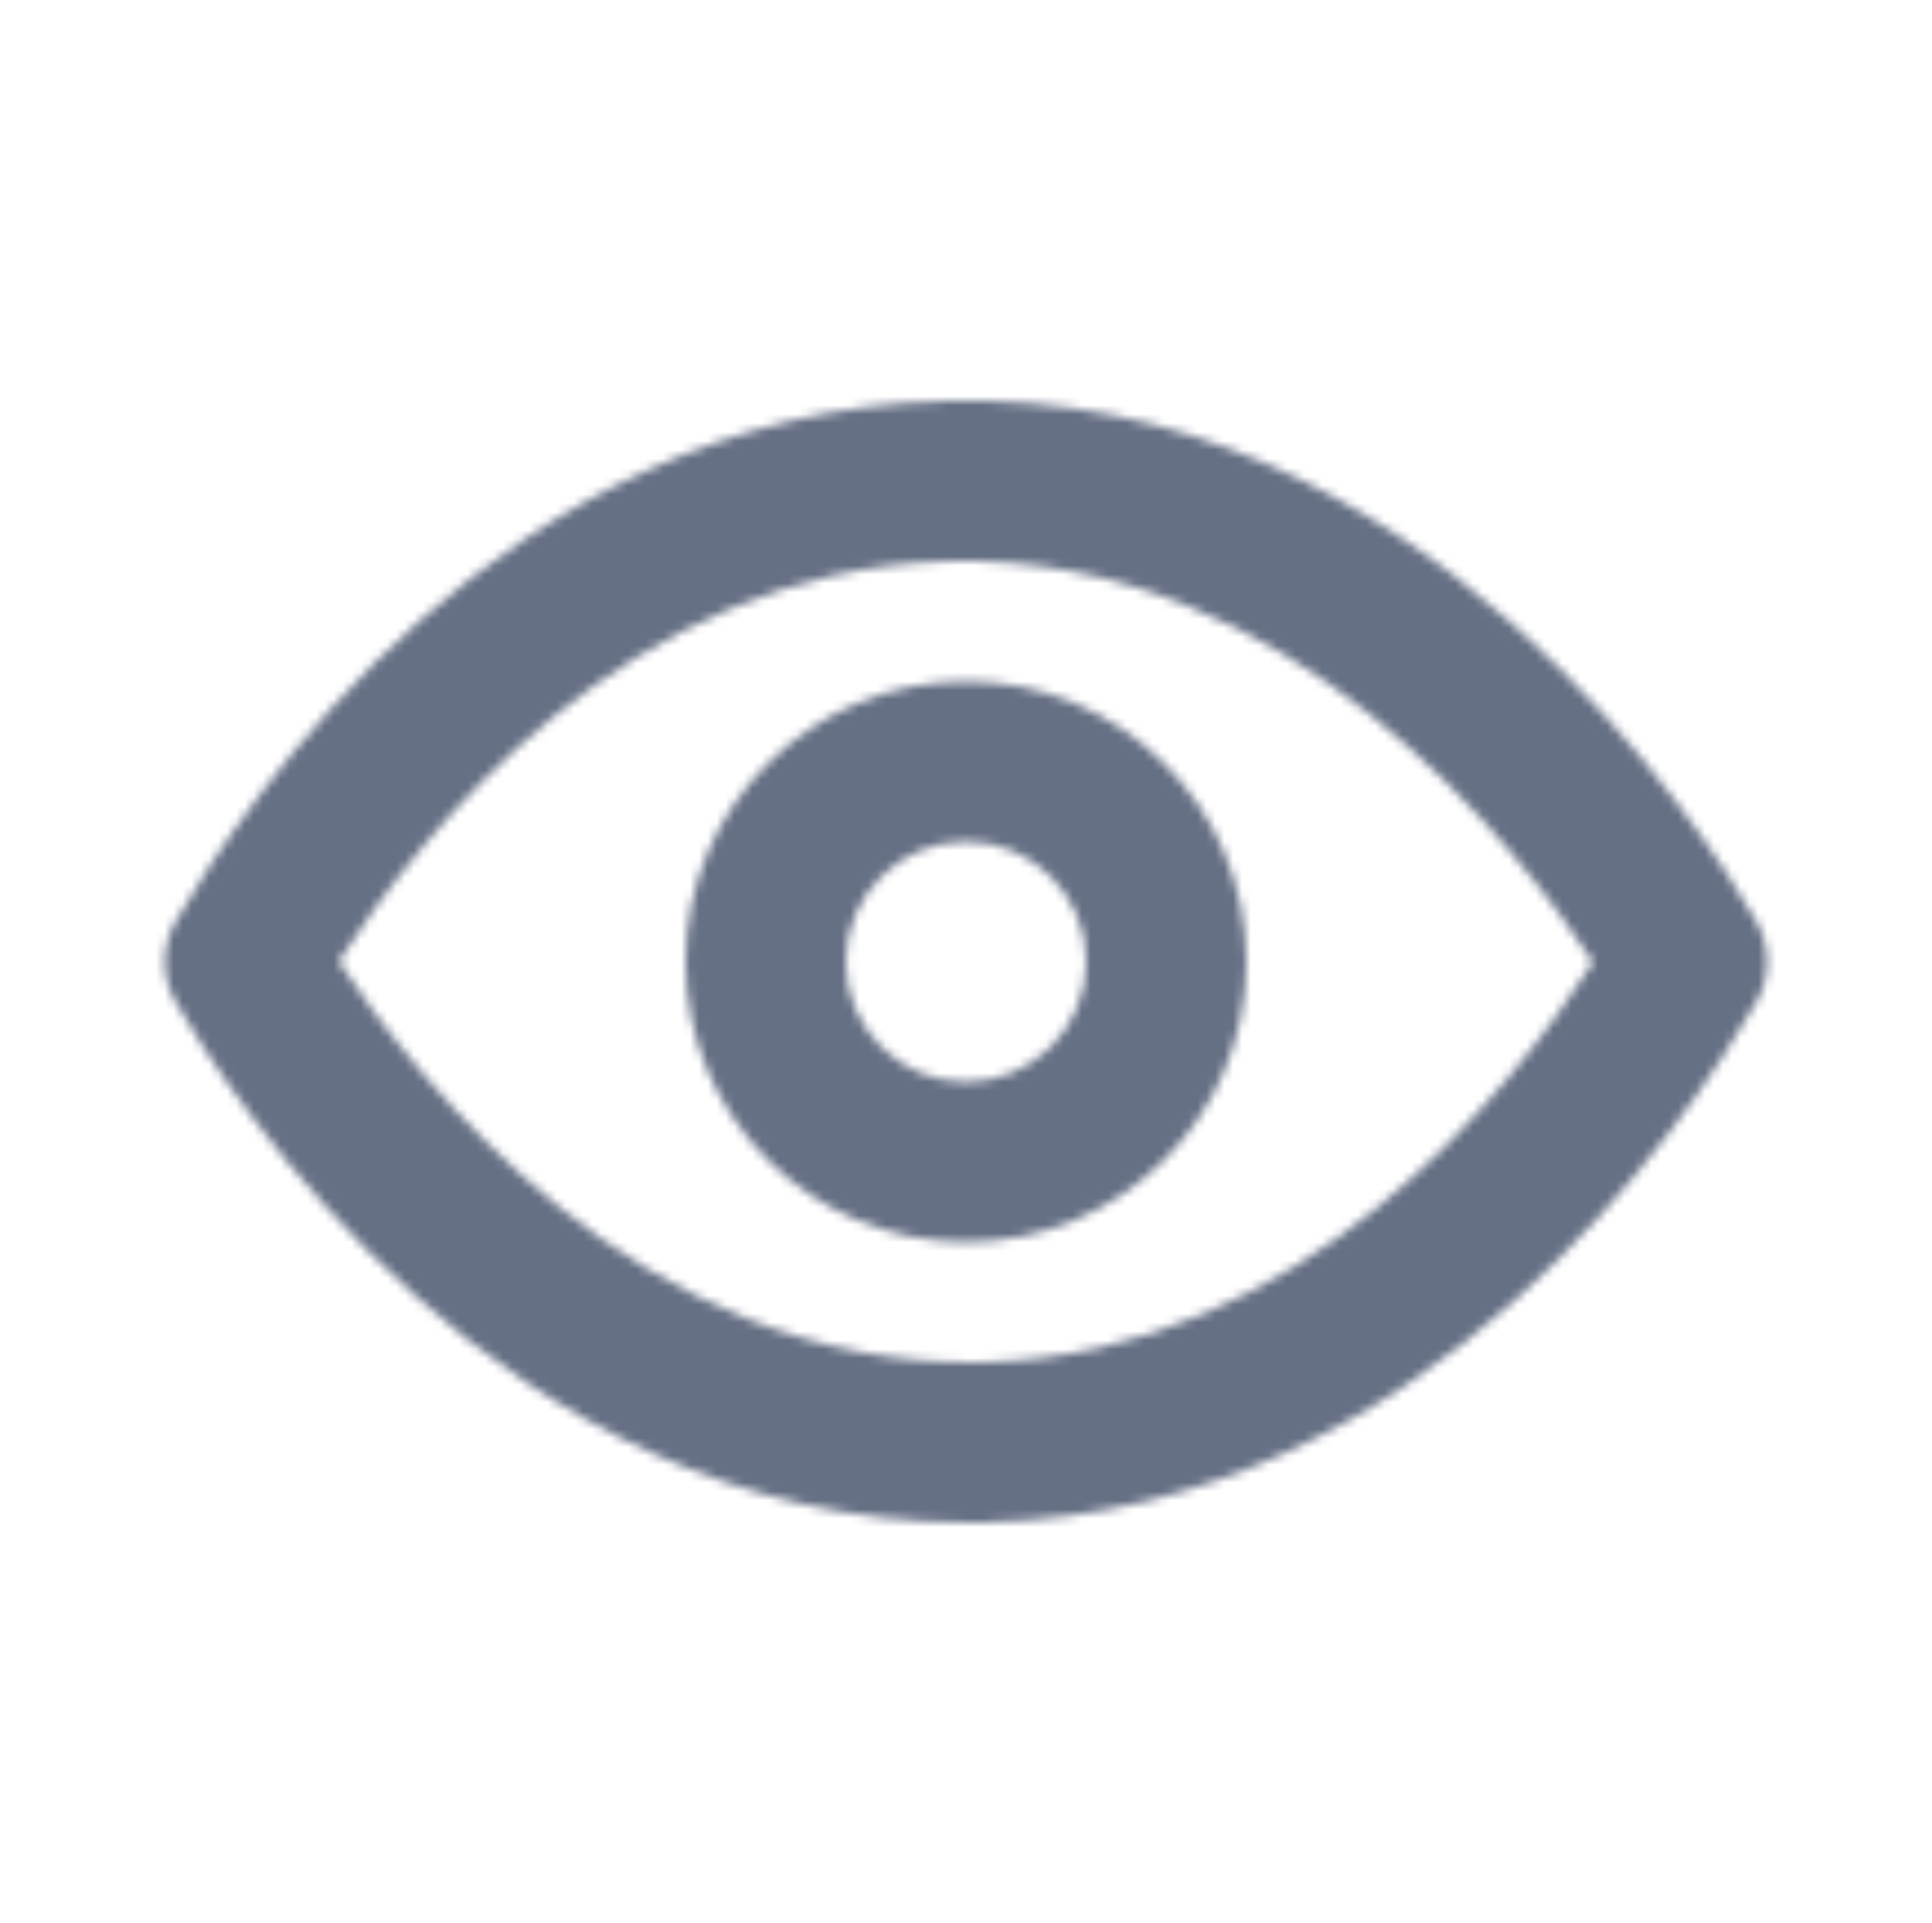 <svg width="217" height="216" viewBox="0 0 217 216" fill="none" xmlns="http://www.w3.org/2000/svg">
<mask id="mask0_2181_10474" style="mask-type:luminance" maskUnits="userSpaceOnUse" x="18" y="44" width="181" height="127">
<path fill-rule="evenodd" clip-rule="evenodd" d="M108.5 121.5C101.057 121.5 95 115.443 95 108C95 100.557 101.057 94.5 108.5 94.5C115.943 94.5 122 100.557 122 108C122 115.443 115.943 121.5 108.5 121.5M108.5 76.5C91.13 76.5 77 90.63 77 108C77 125.37 91.13 139.5 108.5 139.5C125.87 139.5 140 125.37 140 108C140 90.63 125.87 76.5 108.5 76.5M110.47 152.981C71.716 153.881 46.435 120.734 38.047 107.963C47.281 93.518 70.537 63.944 106.519 63.026C145.12 62.045 170.545 95.273 178.933 108.044C169.708 122.489 146.443 152.063 110.47 152.981M197.31 103.524C191.568 93.516 159.852 43.35 106.068 45.033C56.316 46.293 27.381 90.123 19.695 103.524C18.102 106.296 18.102 109.707 19.695 112.479C25.356 122.352 55.956 170.997 108.723 170.997C109.461 170.997 110.199 170.988 110.937 170.97C160.68 169.701 189.624 125.88 197.31 112.479C198.894 109.707 198.894 106.296 197.31 103.524" fill="white"/>
</mask>
<g mask="url(#mask0_2181_10474)">
<rect x="0.5" width="216" height="216" fill="#667085"/>
</g>
</svg>
